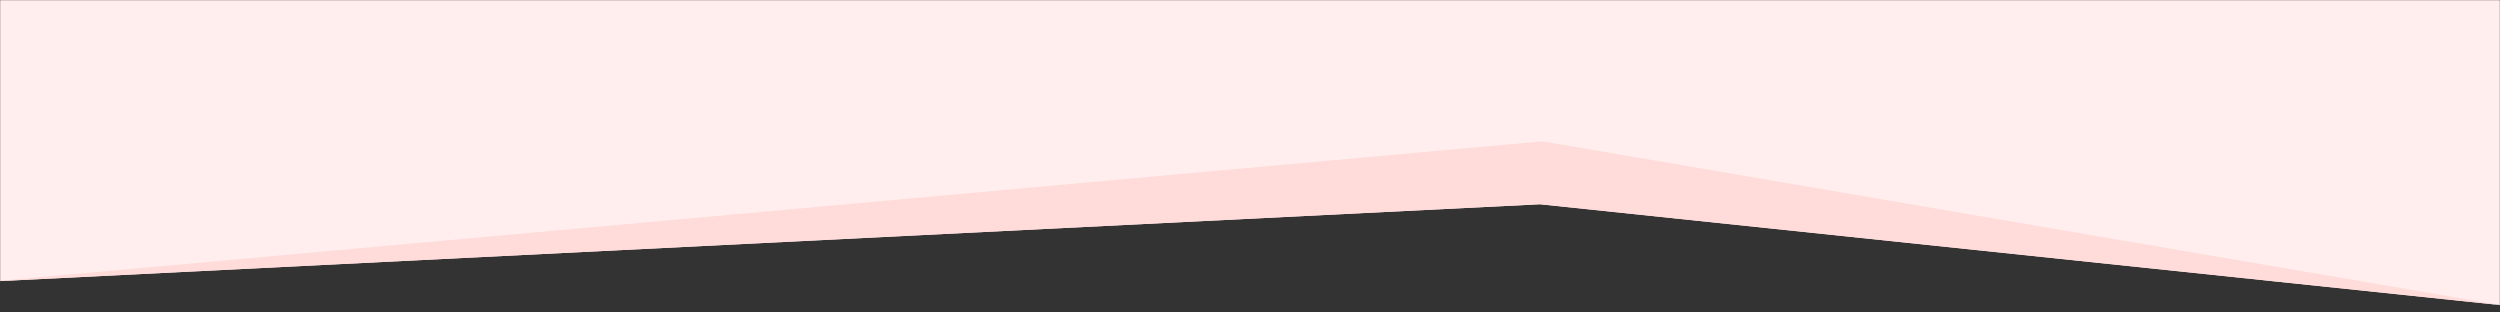 <svg width="1600" height="200" viewBox="0 0 1600 200" fill="none" xmlns="http://www.w3.org/2000/svg">
<rect x="0" y="0" width="1600" height="200" fill="#333333" stroke="none"/>
<mask id="mask0_90_279" style="mask-type:alpha" maskUnits="userSpaceOnUse" x="0" y="0" width="1600" height="201">
<rect y="0" width="1600" height="200" fill="#D9D9D9"/>
</mask>
<g mask="url(#mask0_90_279)">
<path d="M985.544 130.724L-5.123 180.145L-1 -107.5L1605.12 -46.145L1600.54 195.29L985.544 130.724Z" fill="#ffeeed"/>
<path d="M985.544 130.724L-5.124 180.145L987.143 90.444L1600.54 195.29L985.544 130.724Z" fill="#FFDCDA"/>
</g>
</svg>
